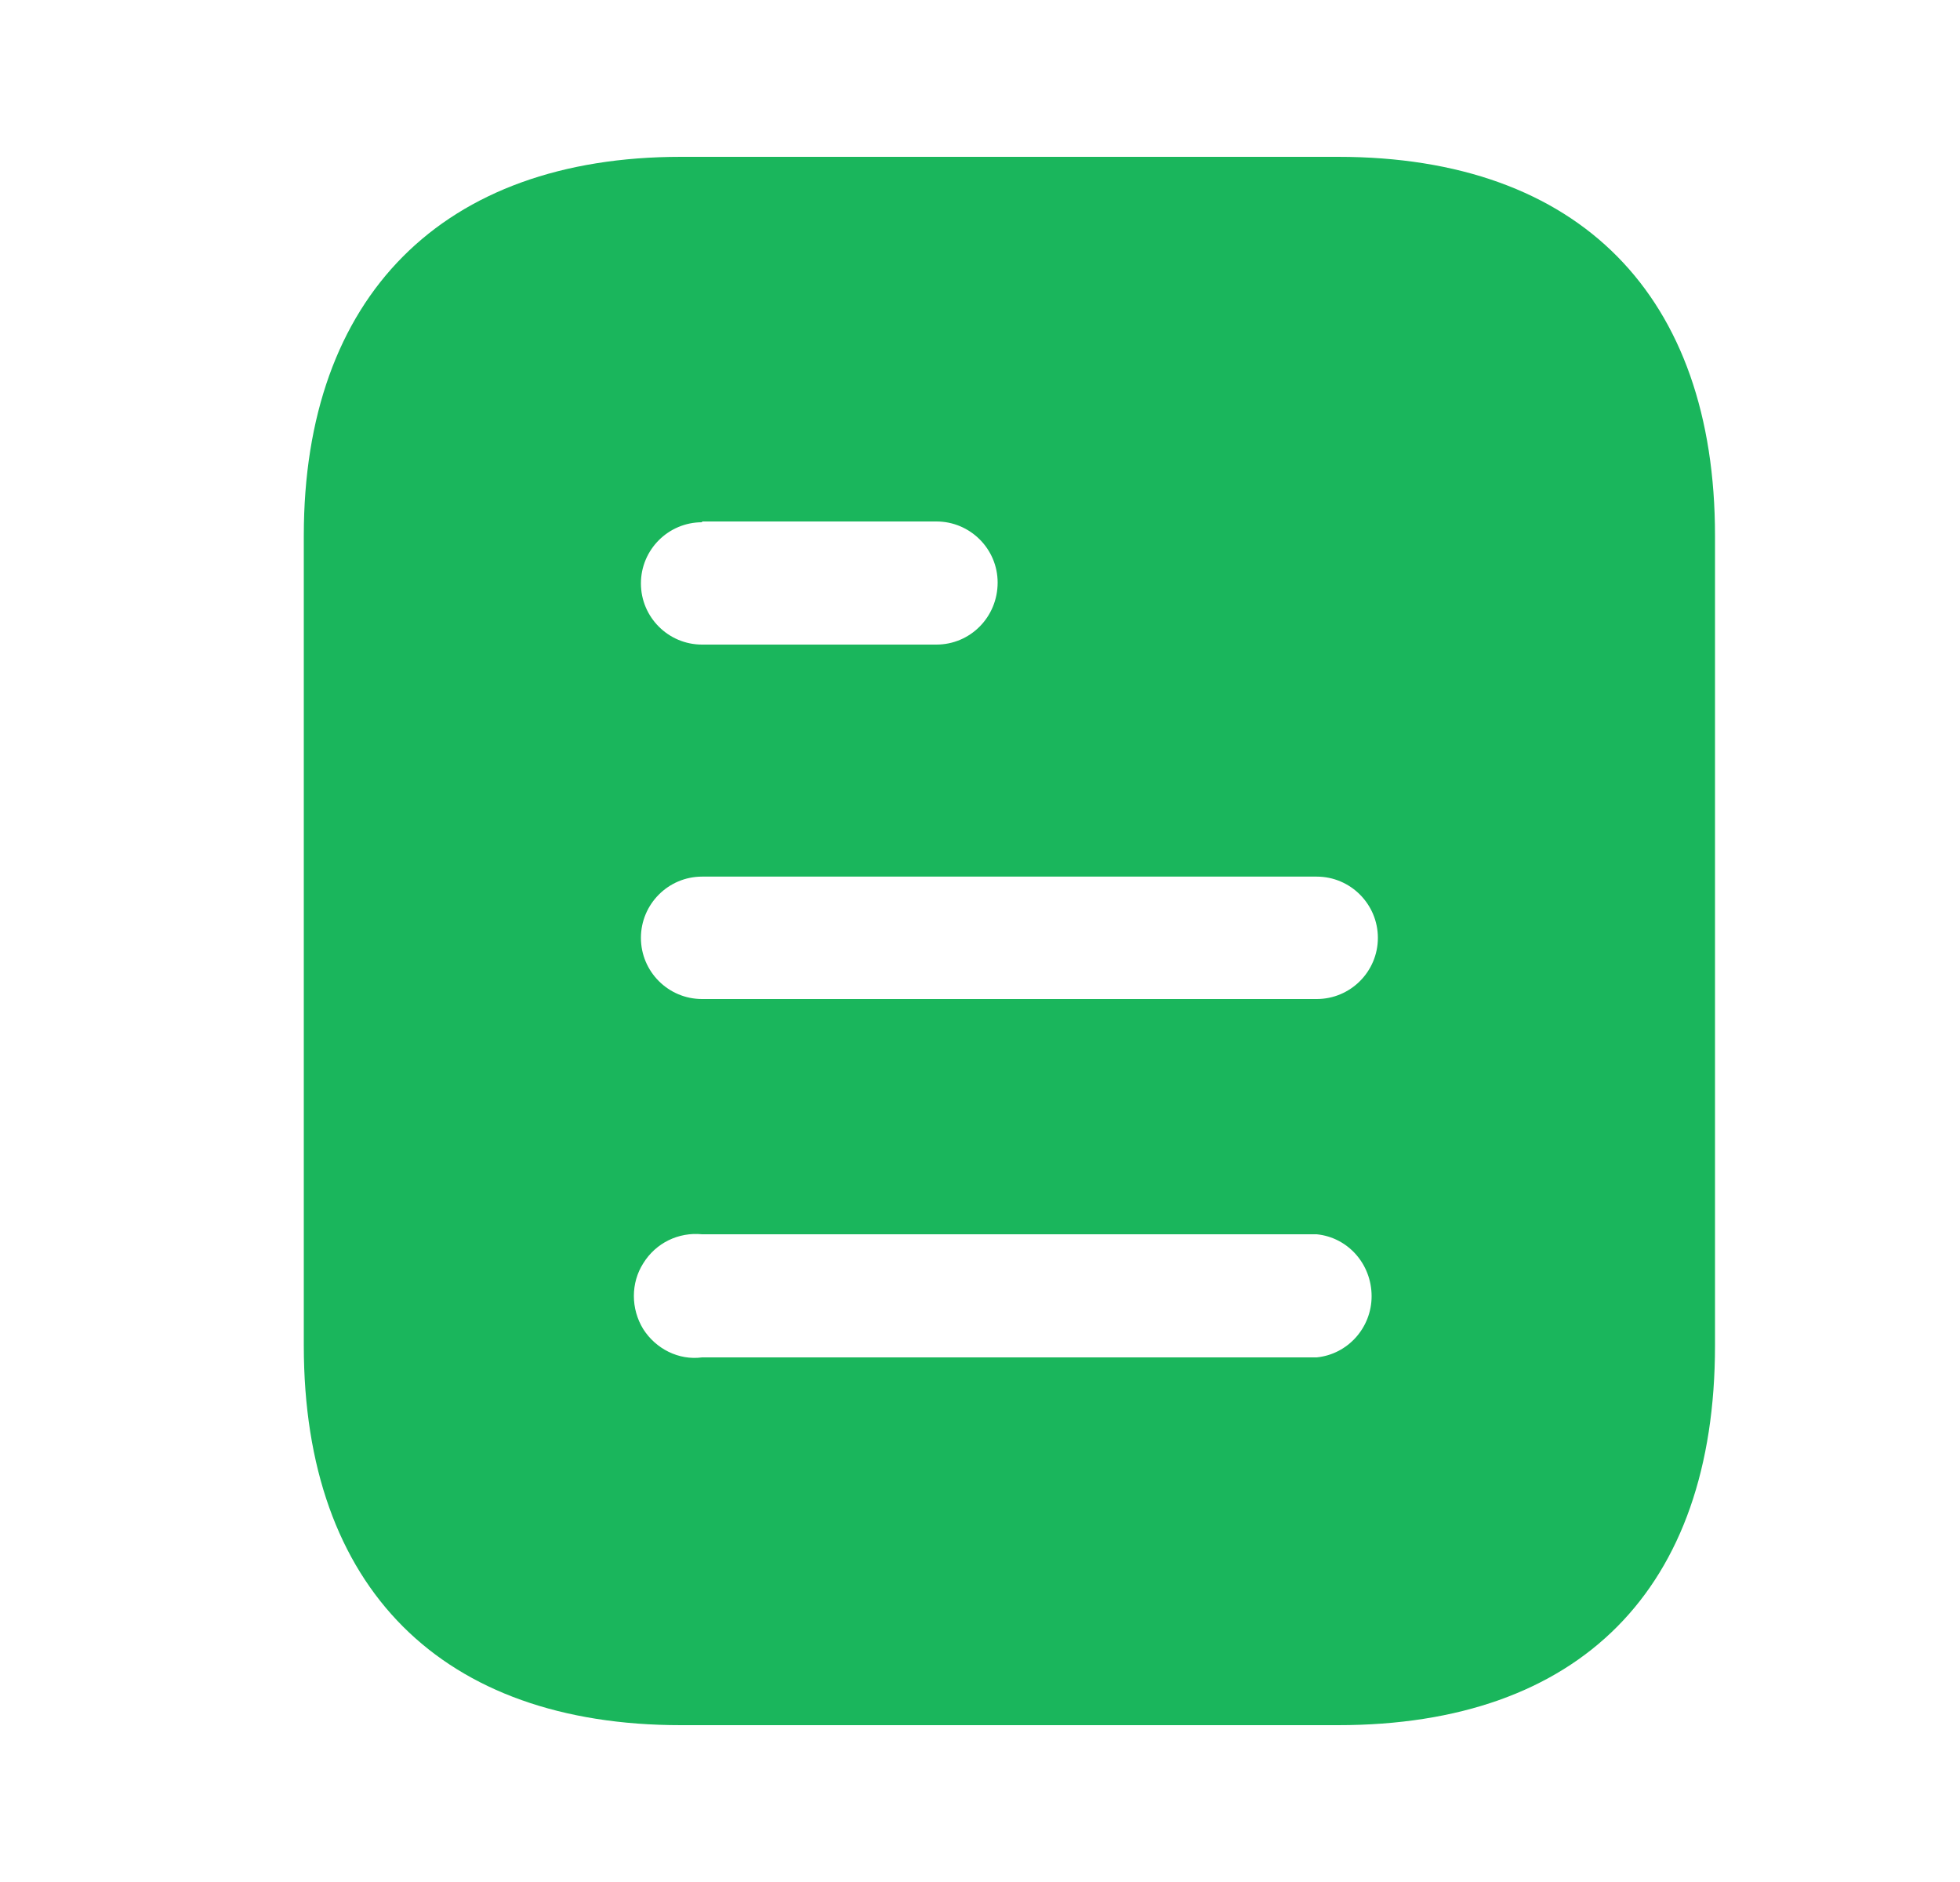 <svg width="25" height="24" viewBox="0 0 25 24" fill="none" xmlns="http://www.w3.org/2000/svg">
<path fill-rule="evenodd" clip-rule="evenodd" d="M8.685 2H17.066C20.155 2 21.875 3.78 21.875 6.83V17.16C21.875 20.26 20.155 22 17.066 22H8.685C5.645 22 3.875 20.26 3.875 17.16V6.83C3.875 3.78 5.645 2 8.685 2ZM8.955 6.66V6.65H11.944C12.375 6.65 12.725 7 12.725 7.429C12.725 7.87 12.375 8.22 11.944 8.22H8.955C8.524 8.22 8.175 7.87 8.175 7.44C8.175 7.01 8.524 6.66 8.955 6.66ZM8.955 12.74H16.795C17.225 12.74 17.575 12.39 17.575 11.96C17.575 11.53 17.225 11.179 16.795 11.179H8.955C8.524 11.179 8.175 11.53 8.175 11.96C8.175 12.39 8.524 12.74 8.955 12.74ZM8.955 17.31H16.795C17.194 17.27 17.495 16.929 17.495 16.53C17.495 16.12 17.194 15.78 16.795 15.74H8.955C8.655 15.71 8.365 15.85 8.205 16.11C8.045 16.36 8.045 16.69 8.205 16.95C8.365 17.2 8.655 17.35 8.955 17.31Z" fill="#1AB65C"/>
</svg>
